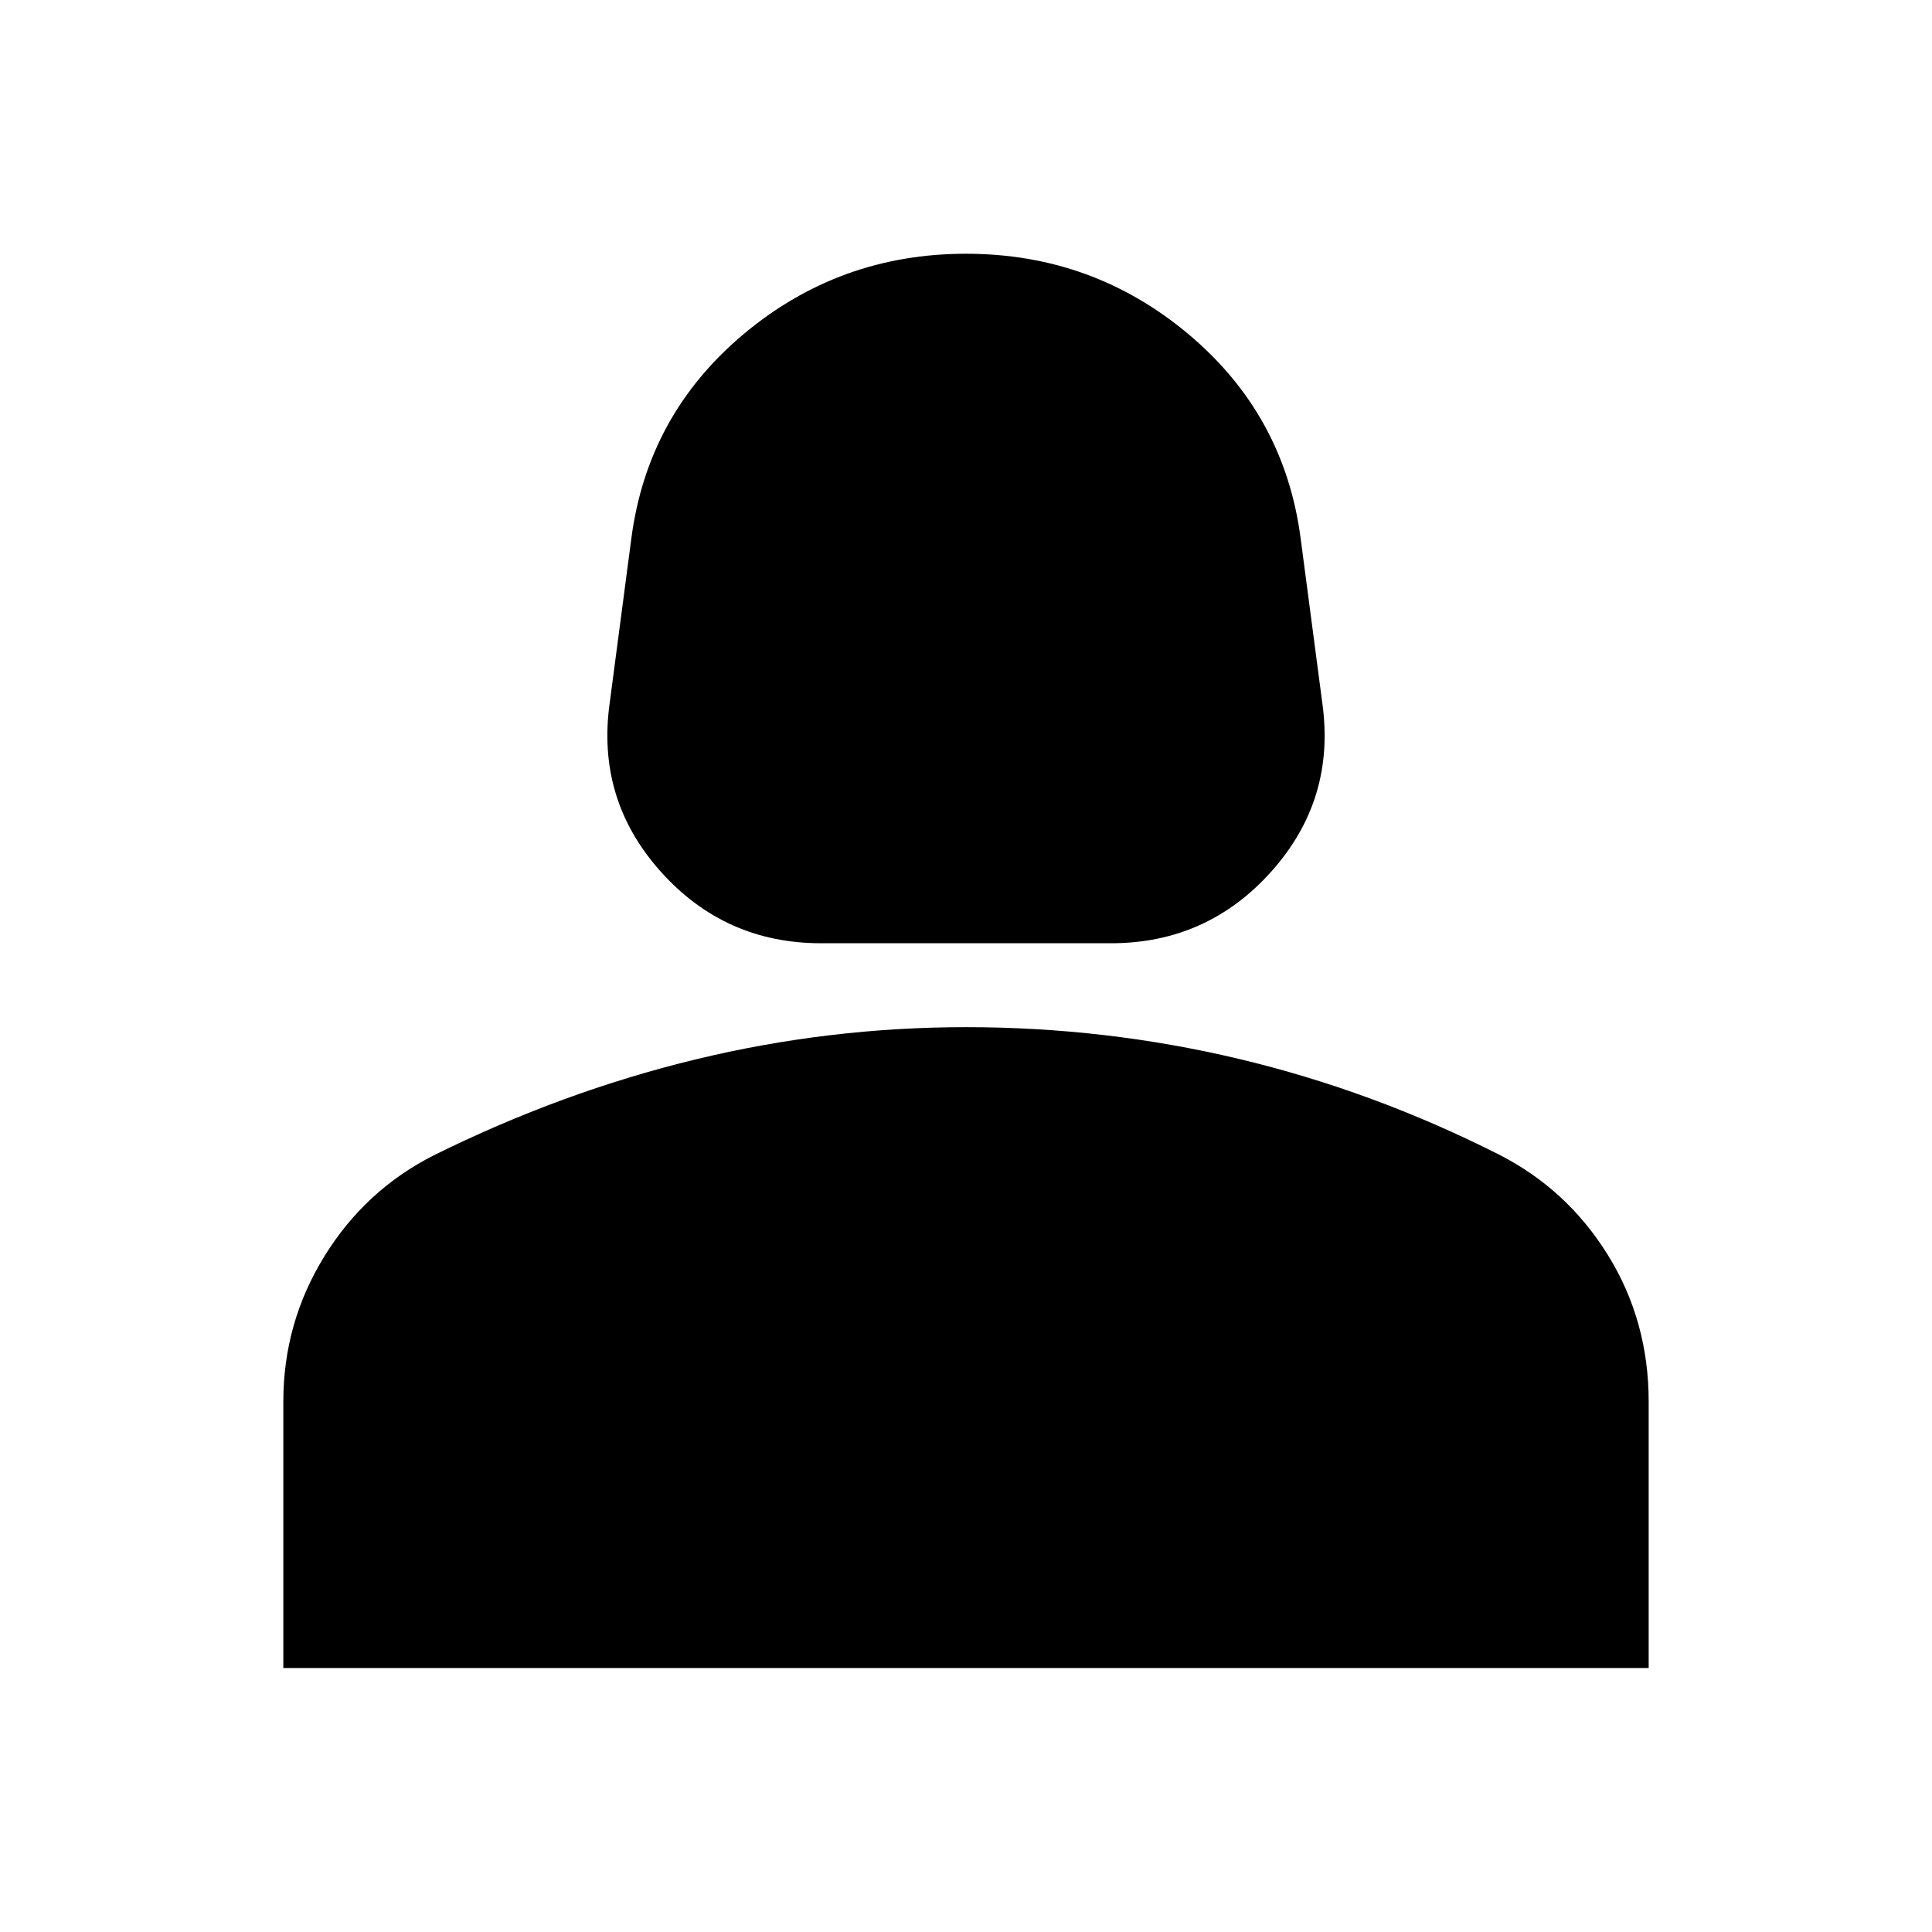 <svg xmlns="http://www.w3.org/2000/svg" height="24" viewBox="0 -960 960 960" width="24"><path d="M407.957-491.305q-47.87 0-79.783-35.761-31.914-35.762-25.218-83.632l10.739-81.608q8-61.522 55.674-101.565Q417.043-833.915 480-833.915t110.631 40.044q47.674 40.043 55.674 101.565l10.739 81.608q6.696 47.87-25.218 83.632-31.913 35.761-79.783 35.761H407.957ZM140.782-131.172v-132.349q0-39.088 20.326-72.109 20.326-33.022 54.413-50.283 63.696-31.566 129.957-47.631T480-449.609q69.391 0 135.652 15.782 66.261 15.783 128.827 47.348 34.087 17.261 54.413 50.001 20.326 32.739 20.326 72.957v132.349H140.782Z"/></svg>